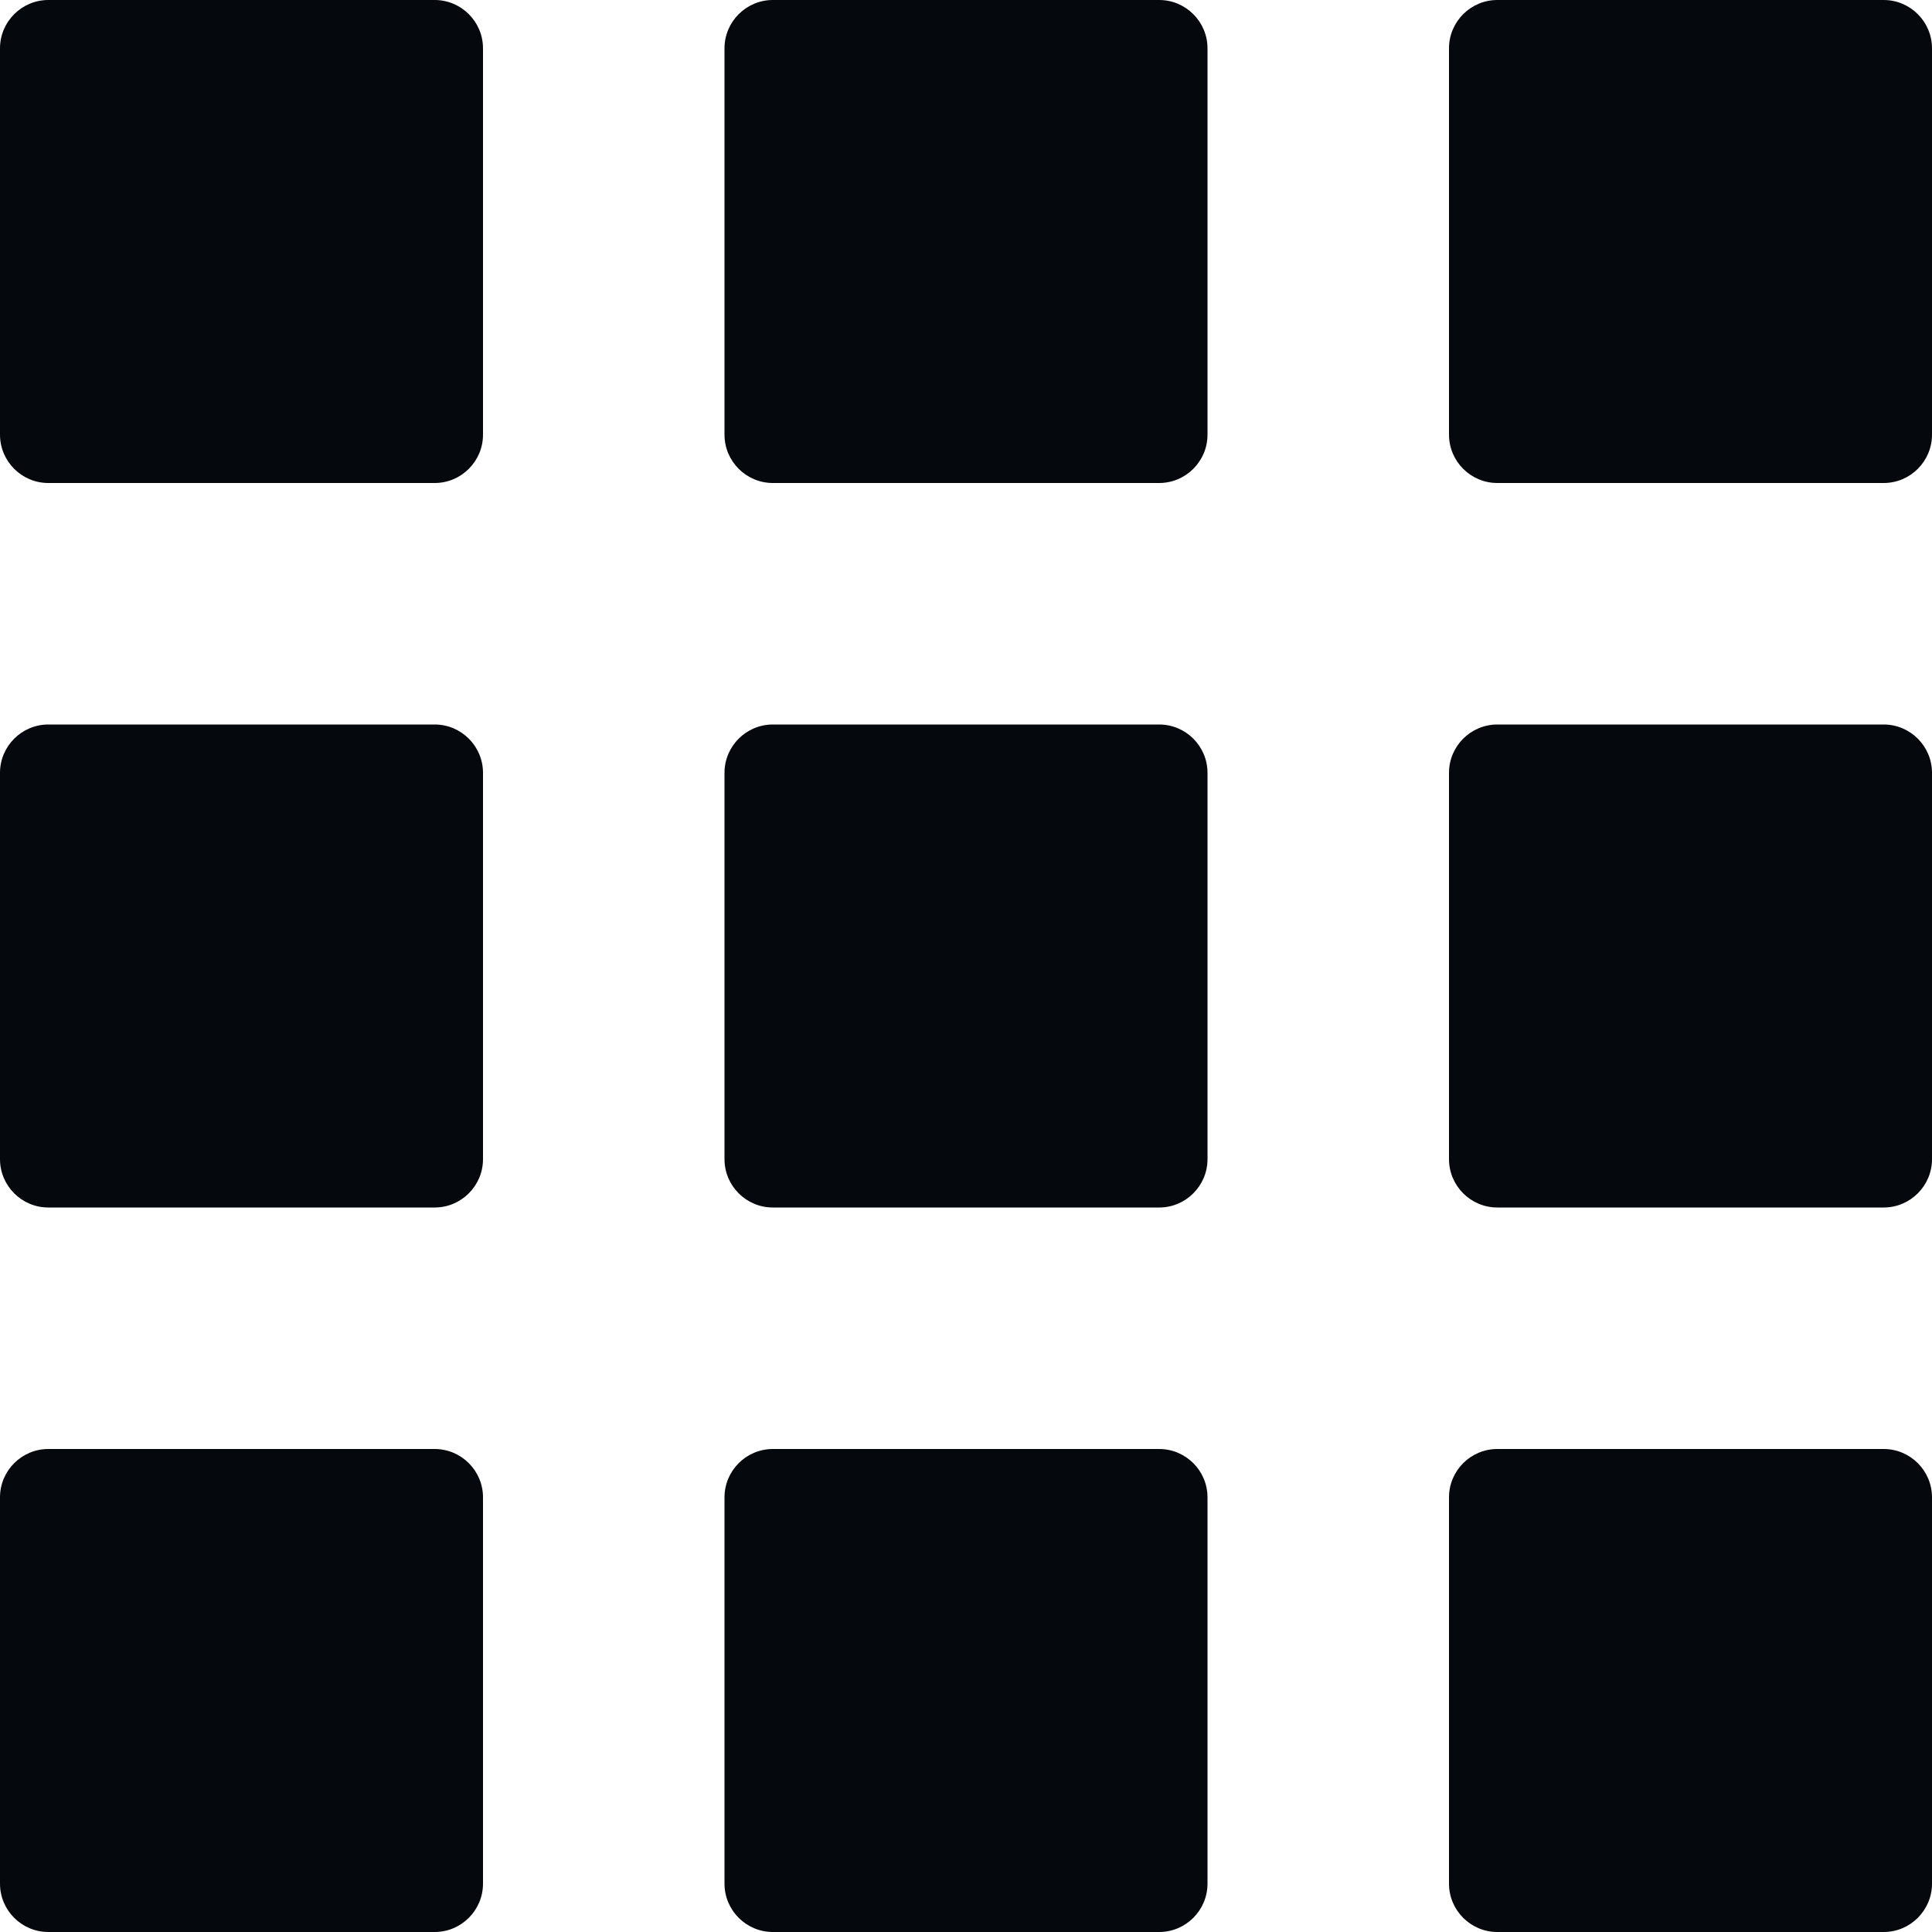<svg width="25" height="25" viewBox="0 0 30 30" fill="none" xmlns="http://www.w3.org/2000/svg">
<path fill-rule="evenodd" clip-rule="evenodd" d="M7.5 6.75C7.5 7.163 7.163 7.5 6.75 7.5H0.75C0.337 7.5 0 7.163 0 6.75V0.75C0 0.337 0.337 0 0.75 0H6.75C7.163 0 7.5 0.337 7.5 0.75V6.75Z" fill="#05080D"/>
<path fill-rule="evenodd" clip-rule="evenodd" d="M18.75 6.75C18.75 7.163 18.413 7.5 18 7.5H12C11.587 7.5 11.25 7.163 11.25 6.75V0.75C11.25 0.337 11.587 0 12 0H18C18.413 0 18.75 0.337 18.75 0.75V6.75Z" fill="#05080D"/>
<path fill-rule="evenodd" clip-rule="evenodd" d="M30 6.75C30 7.163 29.663 7.5 29.25 7.5H23.25C22.837 7.5 22.5 7.163 22.5 6.75V0.75C22.5 0.337 22.837 0 23.25 0H29.25C29.663 0 30 0.337 30 0.75V6.75Z" fill="#05080D"/>
<path fill-rule="evenodd" clip-rule="evenodd" d="M7.5 18C7.5 18.413 7.163 18.75 6.75 18.75H0.75C0.337 18.75 0 18.413 0 18V12C0 11.587 0.337 11.25 0.75 11.25H6.75C7.163 11.25 7.5 11.587 7.5 12V18Z" fill="#05080D"/>
<path fill-rule="evenodd" clip-rule="evenodd" d="M18.75 18C18.75 18.413 18.413 18.75 18 18.75H12C11.587 18.75 11.25 18.413 11.25 18V12C11.25 11.587 11.587 11.25 12 11.25H18C18.413 11.25 18.75 11.587 18.75 12V18Z" fill="#05080D"/>
<path fill-rule="evenodd" clip-rule="evenodd" d="M30 18C30 18.413 29.663 18.75 29.25 18.75H23.25C22.837 18.75 22.5 18.413 22.5 18V12C22.5 11.587 22.837 11.25 23.25 11.25H29.25C29.663 11.25 30 11.587 30 12V18Z" fill="#05080D"/>
<path fill-rule="evenodd" clip-rule="evenodd" d="M7.5 29.25C7.5 29.663 7.163 30 6.75 30H0.75C0.337 30 0 29.663 0 29.25V23.25C0 22.837 0.337 22.5 0.75 22.5H6.75C7.163 22.5 7.5 22.837 7.5 23.25V29.25Z" fill="#05080D"/>
<path fill-rule="evenodd" clip-rule="evenodd" d="M18.75 29.25C18.75 29.663 18.413 30 18 30H12C11.587 30 11.25 29.663 11.25 29.25V23.25C11.25 22.837 11.587 22.5 12 22.5H18C18.413 22.5 18.75 22.837 18.75 23.25V29.25Z" fill="#05080D"/>
<path fill-rule="evenodd" clip-rule="evenodd" d="M30 29.25C30 29.663 29.663 30 29.25 30H23.25C22.837 30 22.5 29.663 22.5 29.25V23.25C22.5 22.837 22.837 22.5 23.25 22.5H29.25C29.663 22.5 30 22.837 30 23.25V29.25Z" fill="#05080D"/>
</svg>

